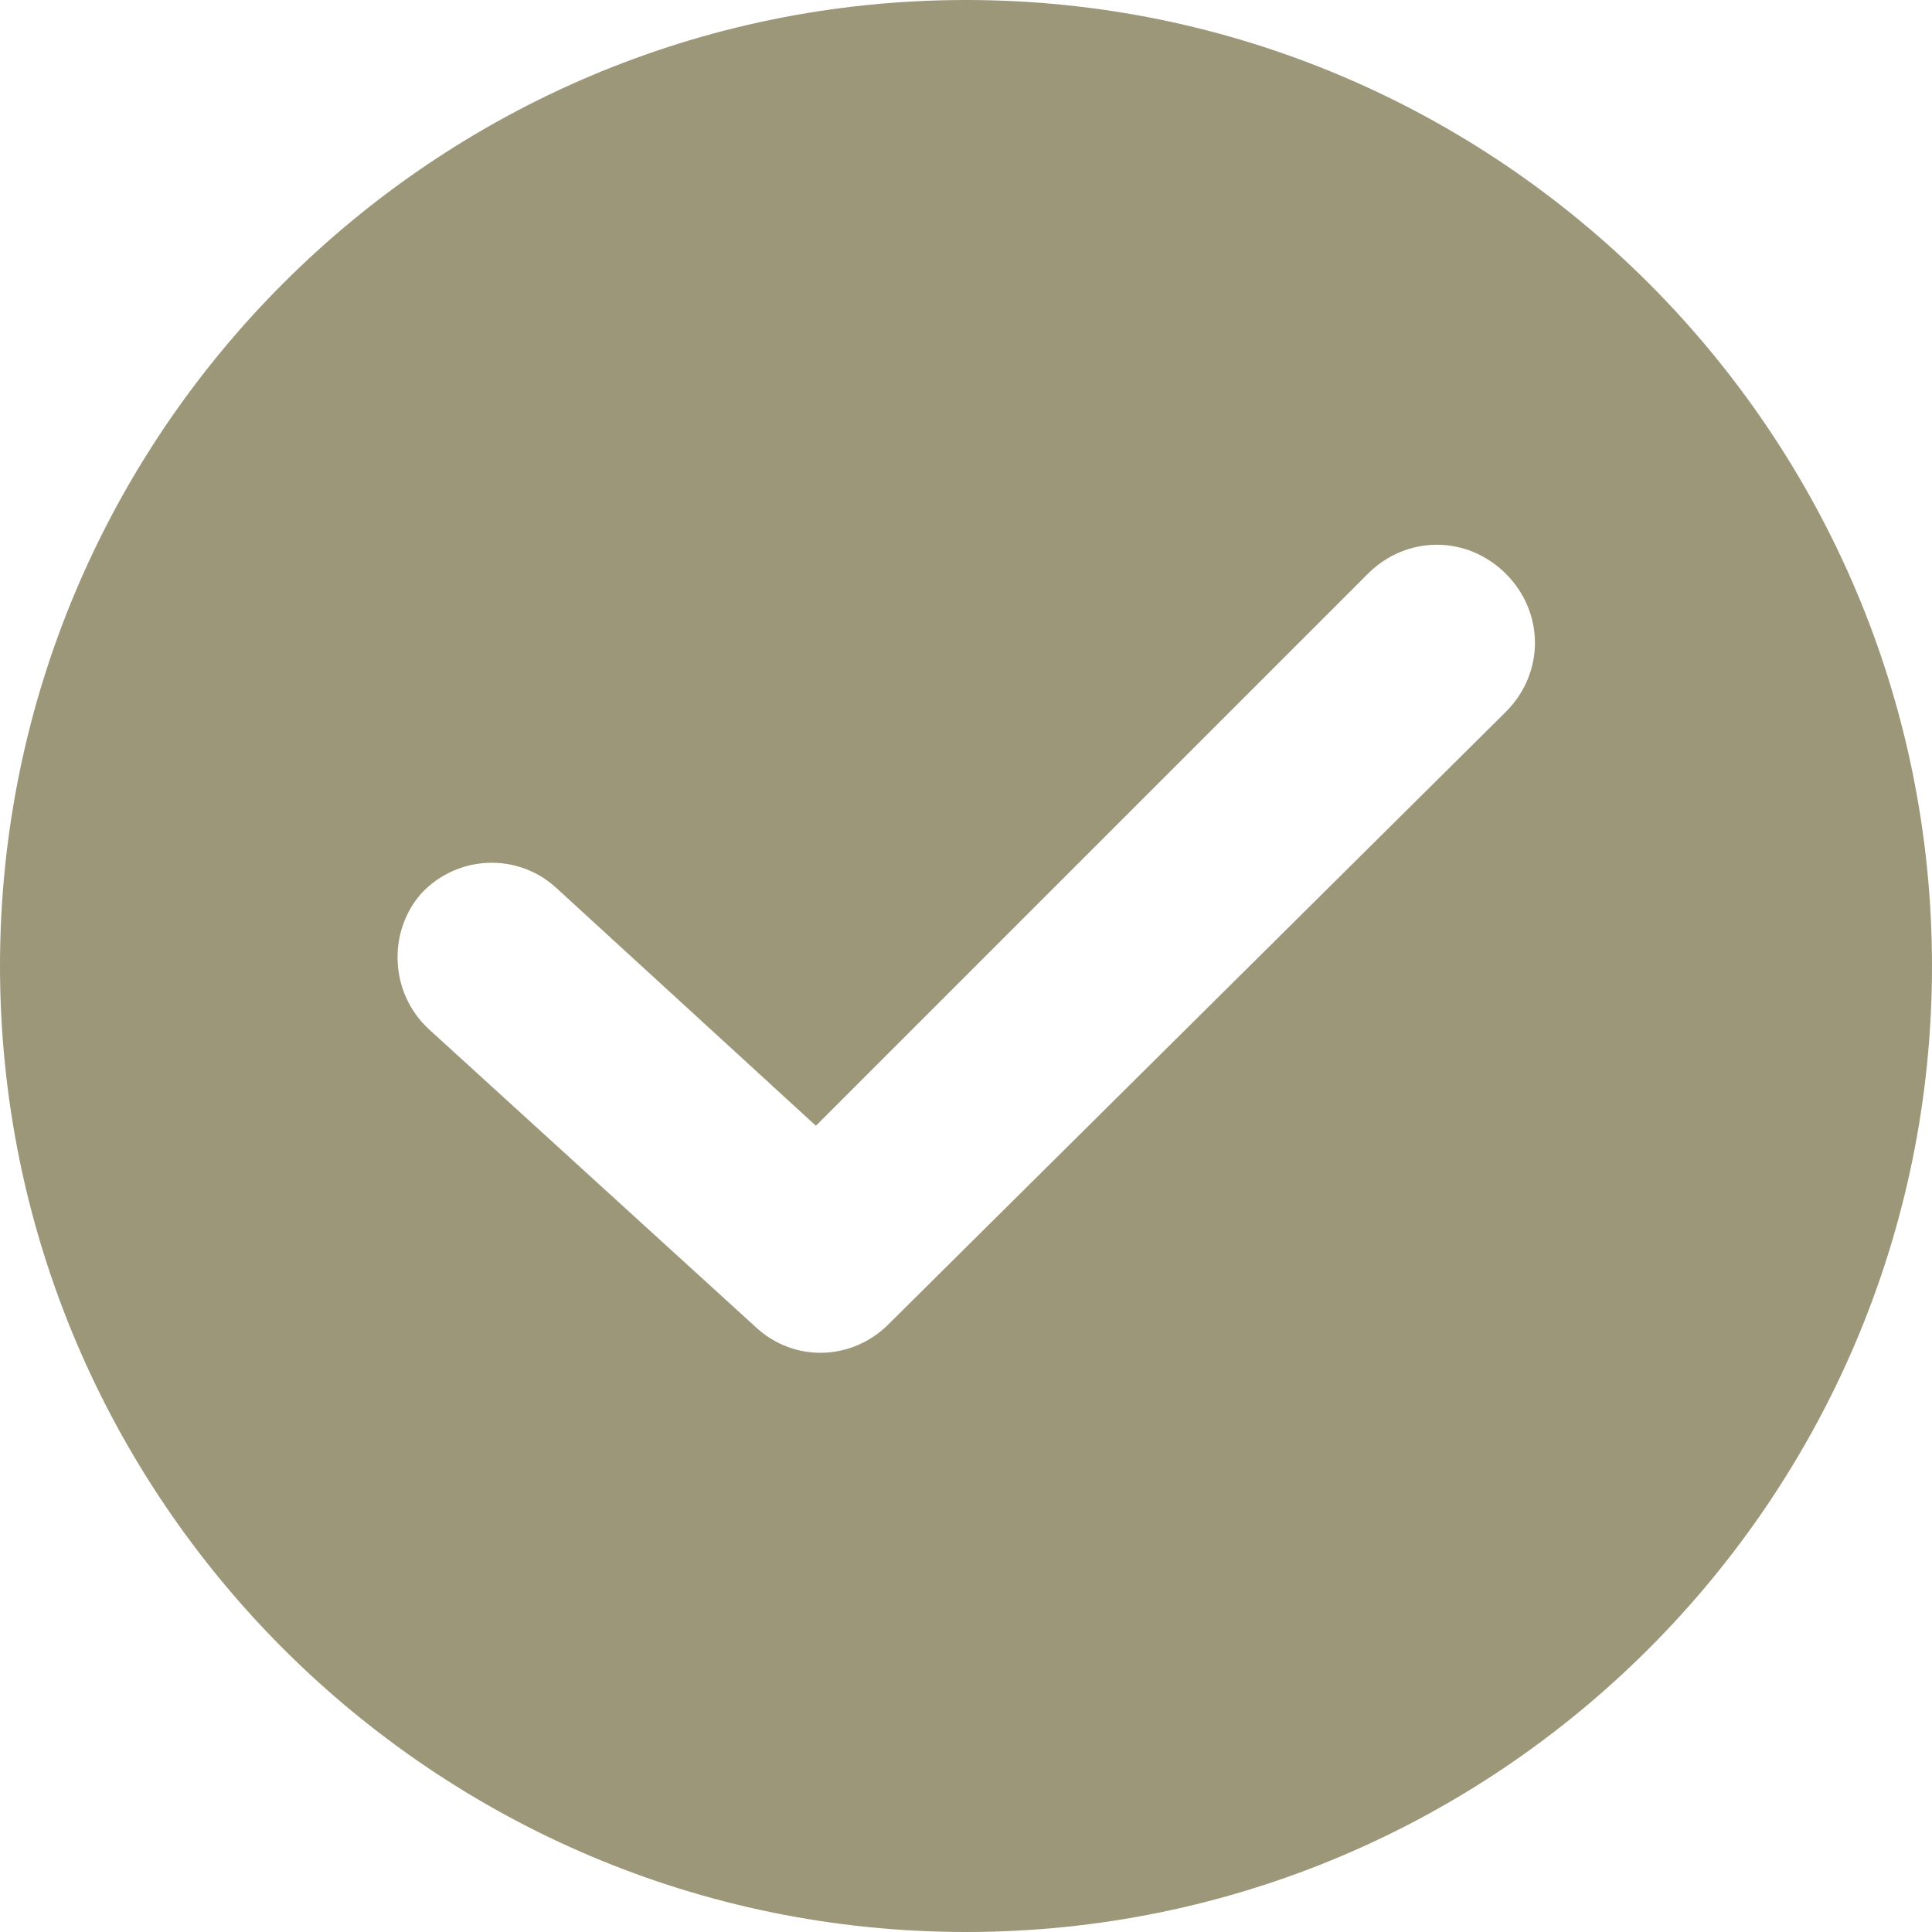 <svg width="16" height="16" viewBox="0 0 16 16" fill="none" xmlns="http://www.w3.org/2000/svg">
<path d="M8 0C3.589 0 0 3.589 0 8C0 12.411 3.589 16 8 16C12.411 16 16 12.411 16 8C16 3.589 12.411 0 8 0ZM12.471 5.895L7.358 10.967C7.058 11.268 6.576 11.288 6.256 10.988L3.549 8.521C3.228 8.221 3.208 7.719 3.489 7.399C3.789 7.078 4.291 7.058 4.612 7.358L6.757 9.323L11.328 4.752C11.649 4.431 12.15 4.431 12.471 4.752C12.792 5.073 12.792 5.574 12.471 5.895Z" fill="#9D977A"/>
</svg>
